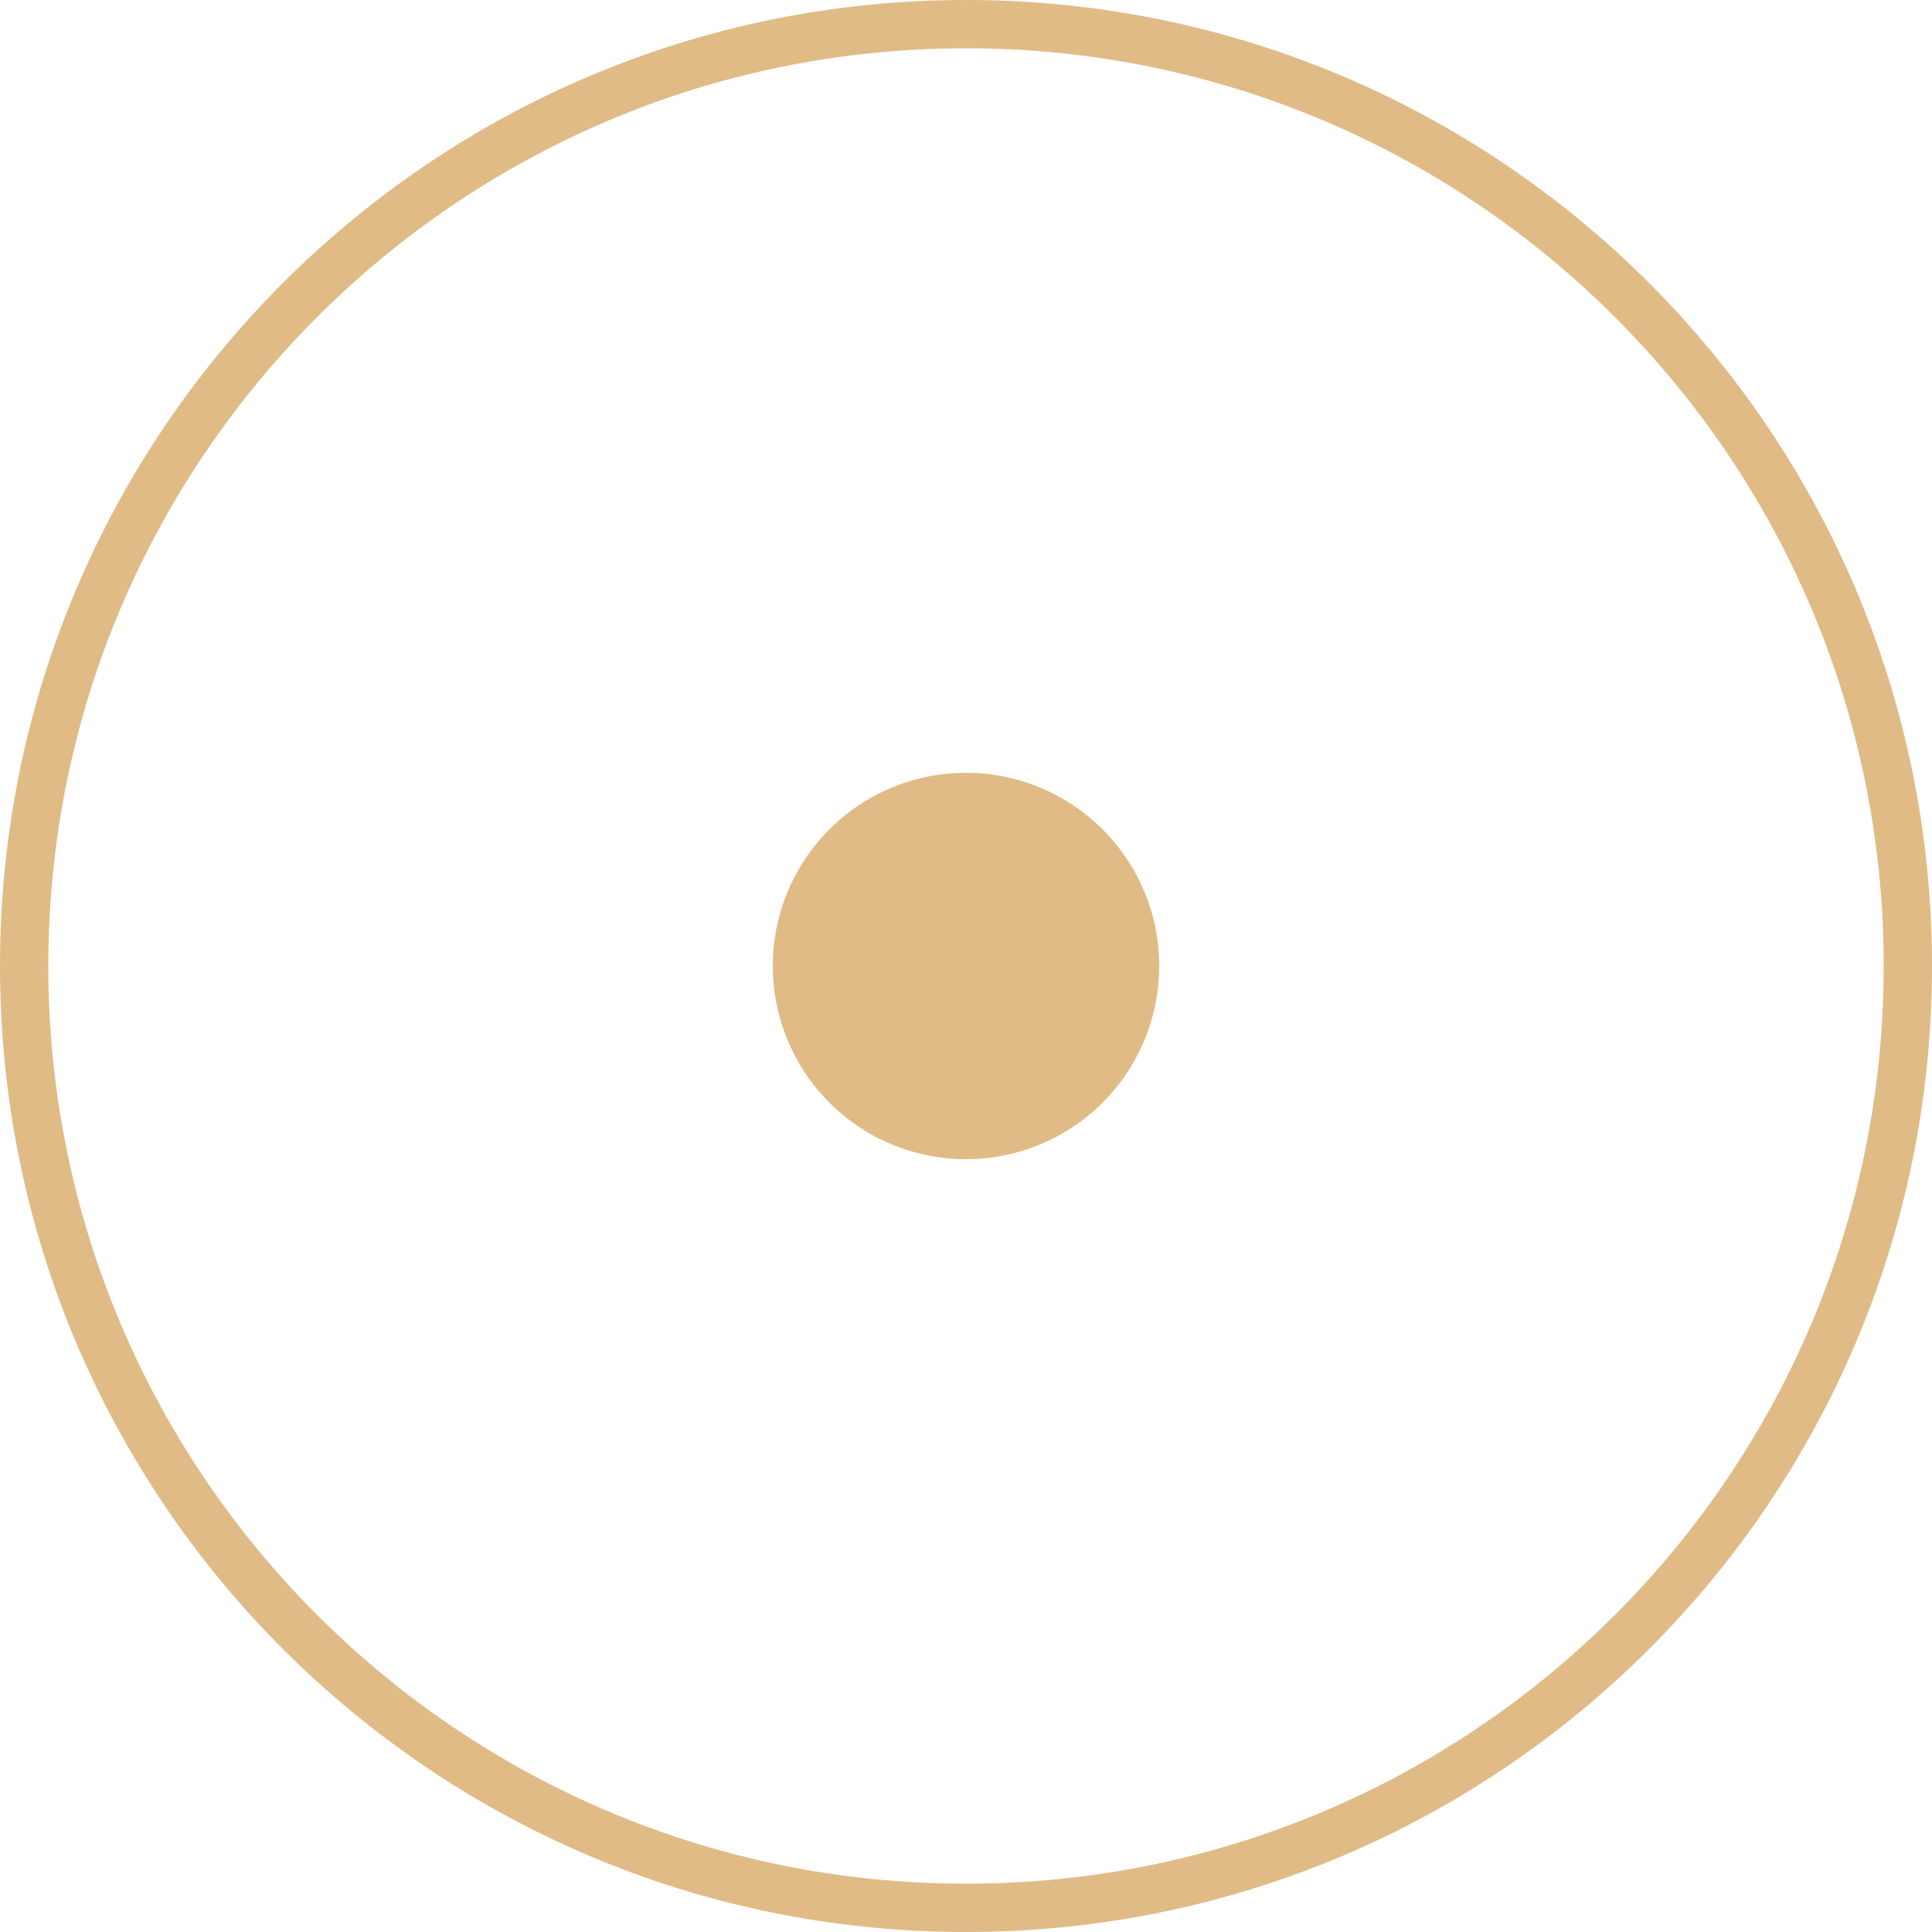 <svg xmlns="http://www.w3.org/2000/svg" xmlns:xlink="http://www.w3.org/1999/xlink" width="40" height="40" viewBox="0 0 40 40"><defs><path id="fs3qa" d="M1193 680c11.046 0 20 8.954 20 20s-8.954 20-20 20-20-8.954-20-20 8.954-20 20-20z"/><path id="fs3qc" d="M1193 696a4 4 0 1 1 0 8 4 4 0 0 1 0-8z"/><clipPath id="fs3qb"><use fill="#fff" xlink:href="#fs3qa"/></clipPath></defs><g><g transform="translate(-1173 -680)"><use fill="none" xlink:href="#fs3qa"/>
    <use fill="none" fill-opacity="0" stroke="#e0bb86" stroke-miterlimit="50" stroke-width="2" clip-path="url(&quot;#fs3qb&quot;)" xlink:href="#fs3qa"/></g><g transform="translate(-1173 -680)"><use fill="#e0bb86" xlink:href="#fs3qc"/></g></g></svg>